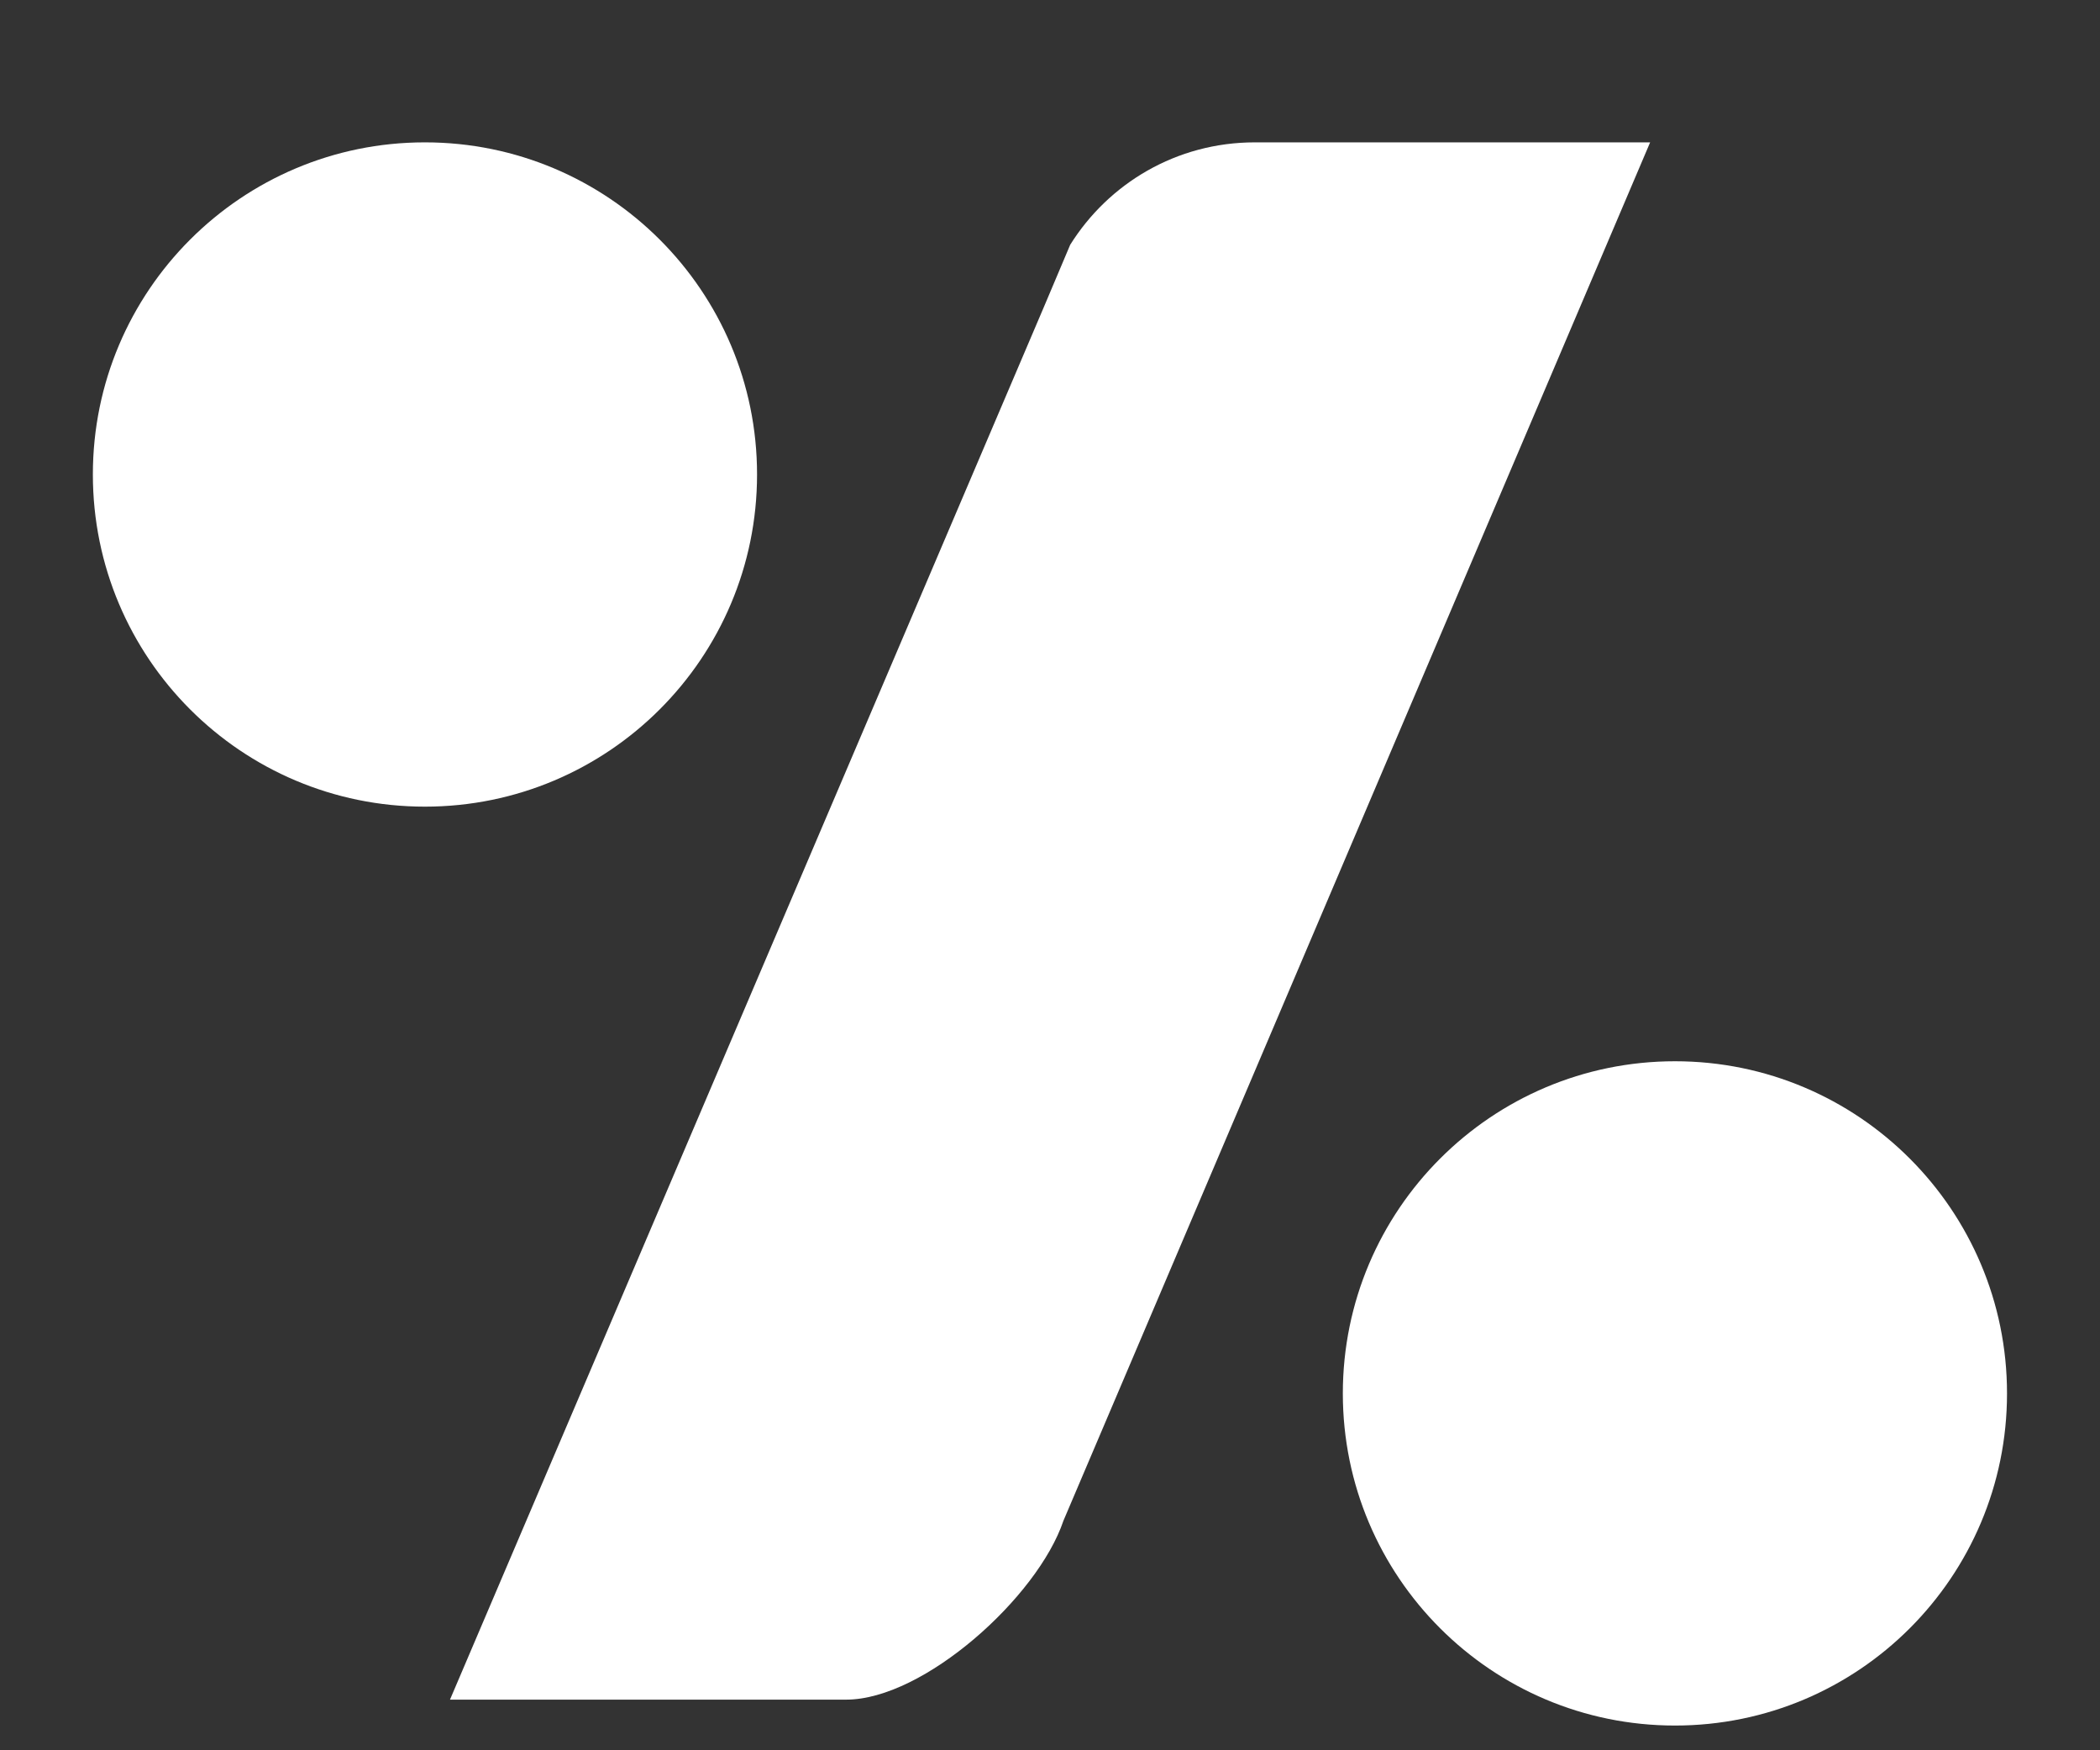 <svg width="18" height="15" viewBox="0 0 18 15" fill="none" xmlns="http://www.w3.org/2000/svg">
<rect x="0" y="0" width="18" height="15" fill="#333333" stroke="none"/>
<path d="M3.642 6.913C5.214 6.913 6.489 5.639 6.489 4.066C6.489 2.494 5.214 1.22 3.642 1.22C2.07 1.22 0.796 2.494 0.796 4.066C0.796 5.639 2.07 6.913 3.642 6.913Z" fill="white"/>
<path d="M14.357 14.788C15.929 14.788 17.203 13.514 17.203 11.942C17.203 10.37 15.929 9.095 14.357 9.095C12.785 9.095 11.51 10.37 11.51 11.942C11.51 13.514 12.785 14.788 14.357 14.788Z" fill="white"/>
<path d="M14.144 1.22H10.756C10.083 1.22 9.501 1.573 9.173 2.098L8.951 2.623L3.857 14.566H7.253C7.917 14.566 8.894 13.689 9.115 13.033L14.144 1.22Z" fill="white"/>
</svg>
